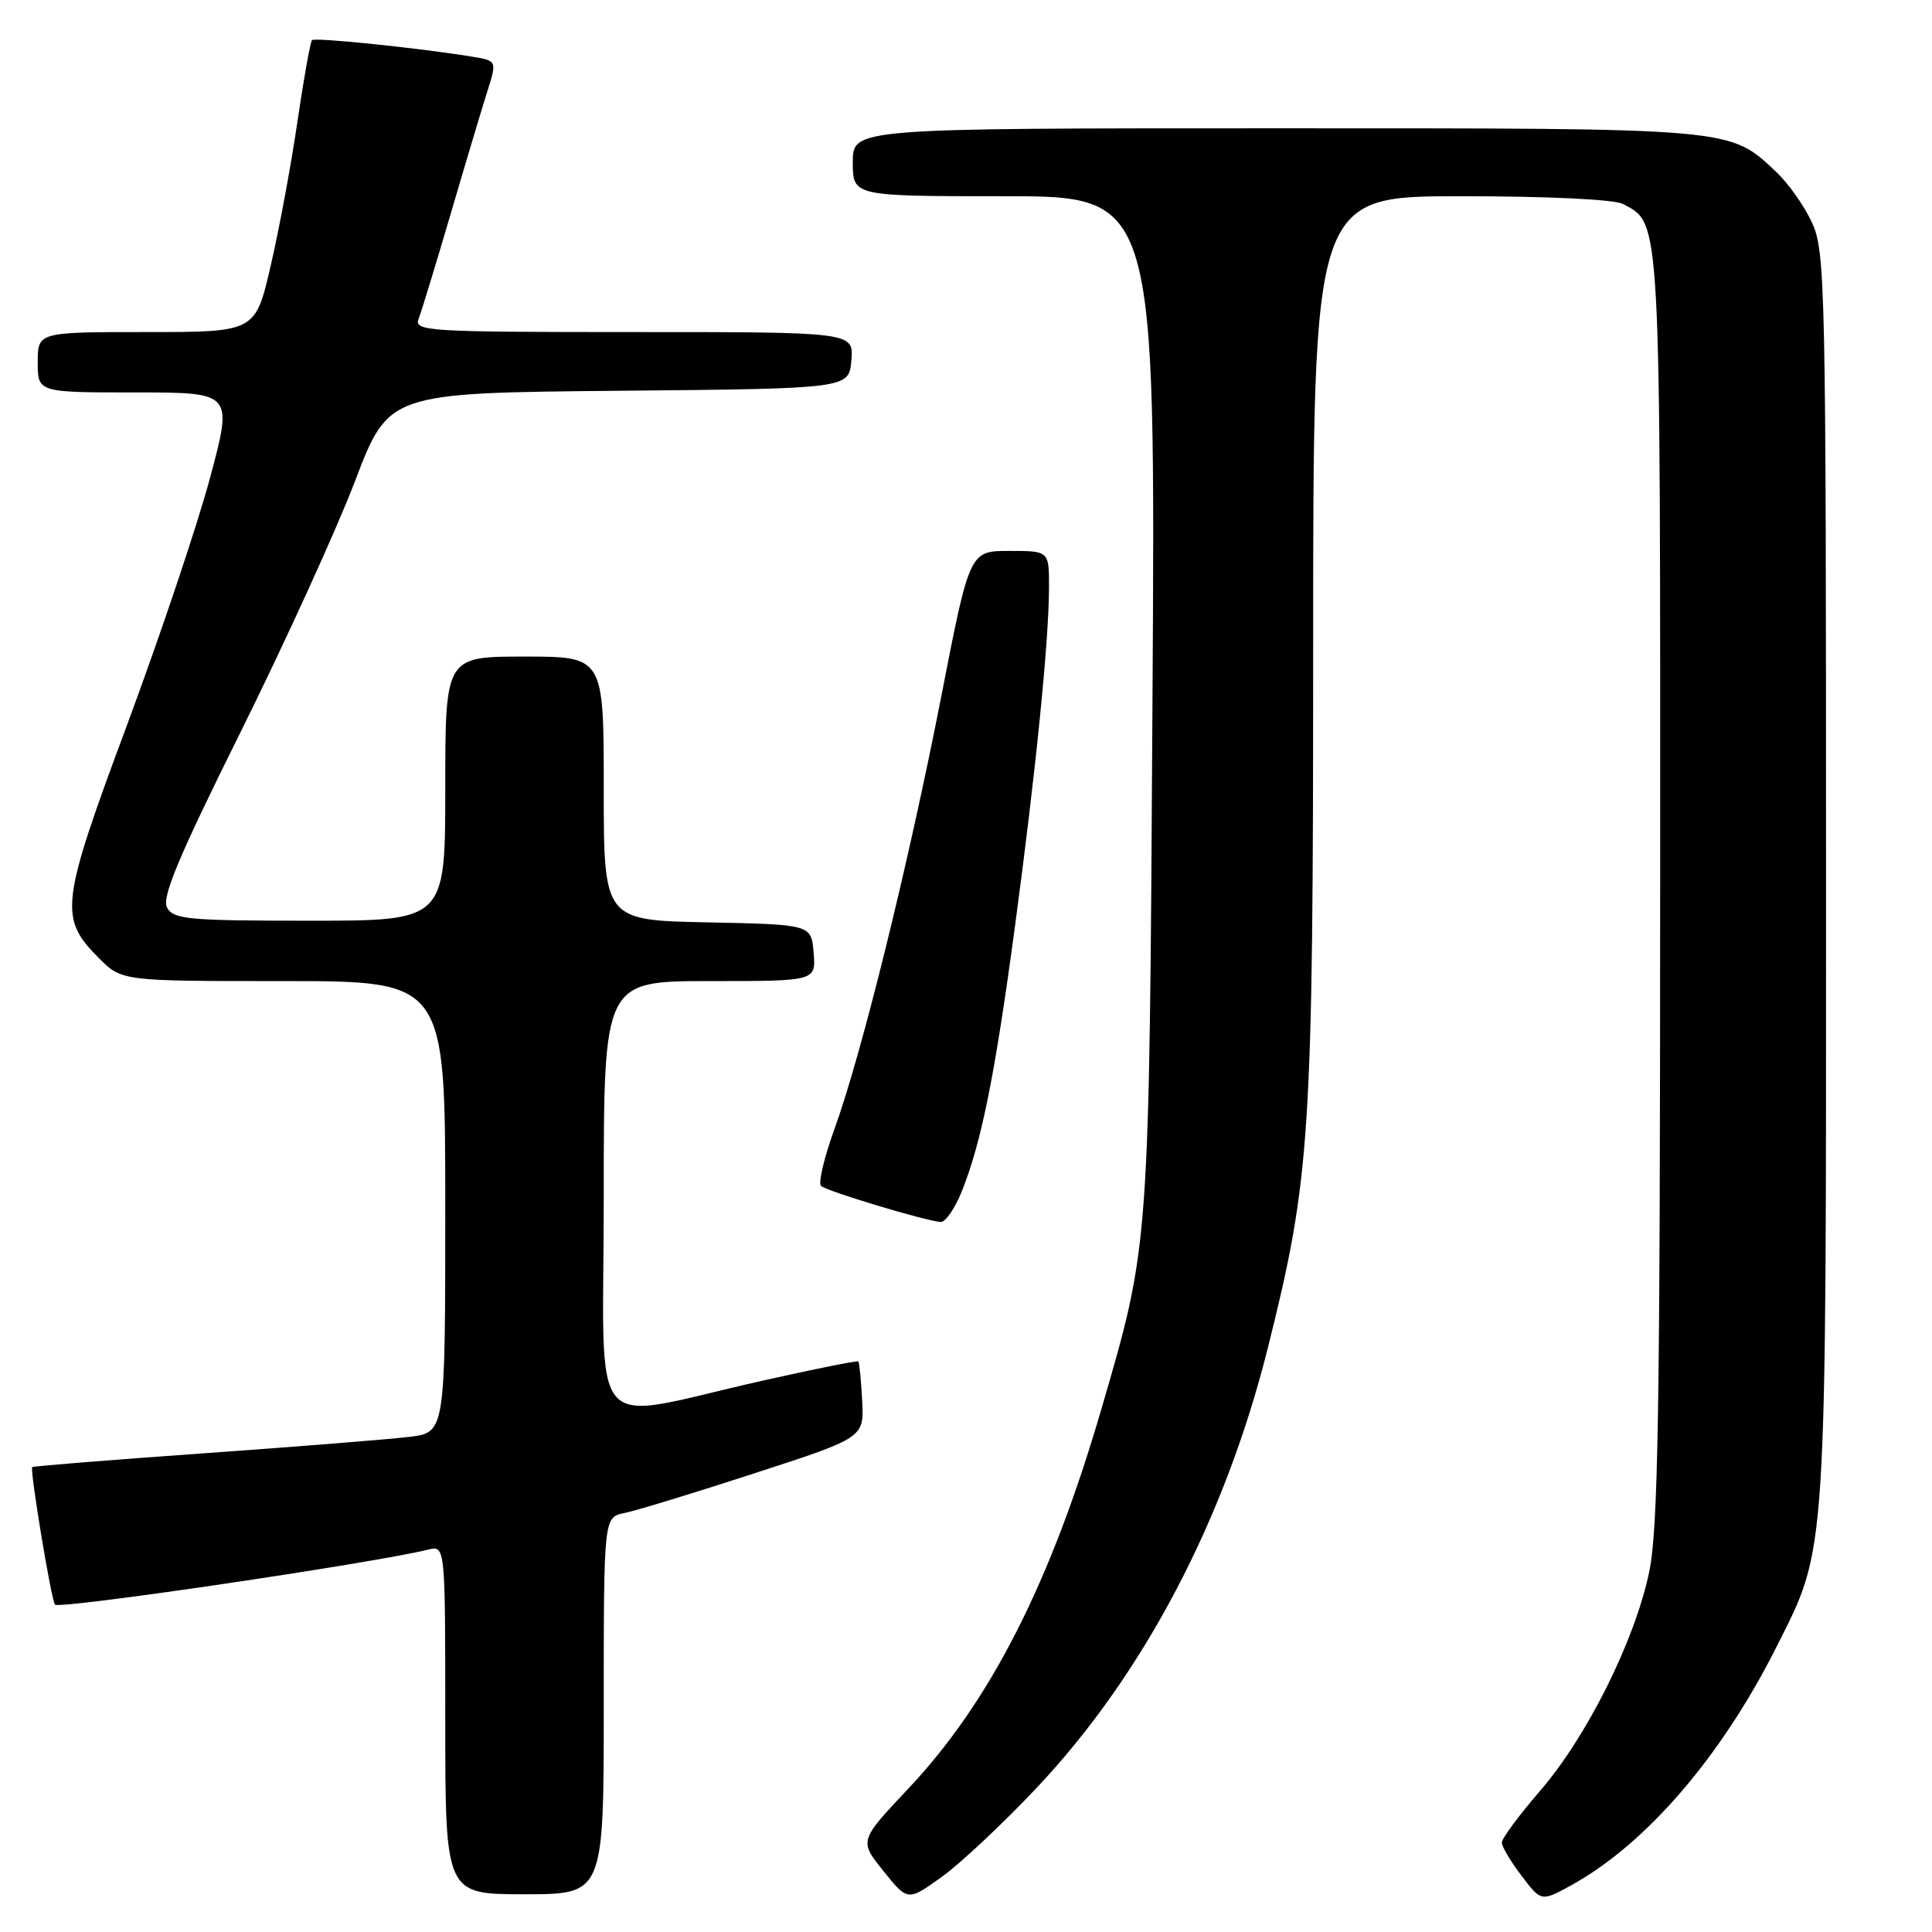 <?xml version="1.0" encoding="UTF-8" standalone="no"?>
<!DOCTYPE svg PUBLIC "-//W3C//DTD SVG 1.1//EN" "http://www.w3.org/Graphics/SVG/1.1/DTD/svg11.dtd" >
<svg xmlns="http://www.w3.org/2000/svg" xmlns:xlink="http://www.w3.org/1999/xlink" version="1.1" viewBox="0 0 256 256">
 <g >
 <path fill="currentColor"
d=" M 137.38 236.88 C 151.52 221.87 162.28 201.41 167.98 178.66 C 173.65 156.02 174.00 150.62 174.00 85.57 C 174.00 26.00 174.00 26.00 193.57 26.00 C 205.07 26.00 213.92 26.42 215.06 27.03 C 220.11 29.74 220.00 27.72 219.98 117.70 C 219.97 187.20 219.72 202.67 218.51 208.37 C 216.57 217.51 210.26 230.14 204.04 237.33 C 201.27 240.54 199.00 243.61 199.00 244.15 C 199.00 244.69 200.18 246.68 201.62 248.56 C 204.23 252.00 204.23 252.00 208.30 249.75 C 218.15 244.29 228.08 232.75 235.38 218.25 C 242.14 204.80 241.97 207.48 241.96 116.00 C 241.96 37.81 241.86 33.29 240.10 29.50 C 239.09 27.30 236.96 24.29 235.38 22.80 C 229.09 16.90 230.17 17.00 169.03 17.00 C 113.00 17.00 113.00 17.00 113.00 21.50 C 113.00 26.00 113.00 26.00 133.06 26.00 C 153.12 26.00 153.12 26.00 152.71 92.75 C 152.28 165.72 152.35 164.69 145.95 186.67 C 139.24 209.71 131.21 225.50 120.33 237.03 C 113.84 243.92 113.84 243.92 117.06 247.92 C 120.28 251.93 120.28 251.93 124.77 248.71 C 127.24 246.95 132.91 241.62 137.38 236.88 Z  M 80.00 226.02 C 80.00 201.04 80.00 201.04 82.75 200.48 C 84.26 200.18 92.03 197.81 100.00 195.21 C 114.50 190.50 114.50 190.50 114.24 185.57 C 114.10 182.86 113.87 180.53 113.73 180.40 C 113.60 180.26 107.86 181.41 100.99 182.96 C 77.34 188.26 80.00 191.35 80.00 158.59 C 80.00 130.00 80.00 130.00 94.06 130.00 C 108.12 130.00 108.12 130.00 107.81 126.25 C 107.50 122.50 107.50 122.50 93.75 122.22 C 80.00 121.94 80.00 121.94 80.00 104.47 C 80.00 87.00 80.00 87.00 69.50 87.00 C 59.00 87.00 59.00 87.00 59.00 104.50 C 59.00 122.00 59.00 122.00 41.04 122.00 C 24.94 122.00 22.97 121.82 22.13 120.25 C 21.41 118.90 23.68 113.50 31.88 97.00 C 37.75 85.17 44.57 70.23 47.03 63.78 C 51.50 52.06 51.50 52.06 82.00 51.78 C 112.50 51.50 112.50 51.50 112.81 47.75 C 113.12 44.00 113.12 44.00 83.95 44.00 C 56.58 44.00 54.83 43.89 55.47 42.25 C 55.84 41.29 57.73 35.10 59.67 28.50 C 61.60 21.90 63.79 14.60 64.52 12.28 C 65.86 8.06 65.86 8.06 62.68 7.53 C 55.98 6.41 41.73 4.93 41.34 5.32 C 41.12 5.55 40.25 10.41 39.41 16.12 C 38.58 21.83 36.98 30.44 35.86 35.25 C 33.83 44.00 33.83 44.00 19.42 44.00 C 5.00 44.00 5.00 44.00 5.00 48.00 C 5.00 52.00 5.00 52.00 17.93 52.00 C 30.86 52.00 30.86 52.00 27.85 63.25 C 26.20 69.44 21.25 84.17 16.86 95.99 C 7.99 119.83 7.78 121.62 13.11 126.96 C 16.15 130.00 16.15 130.00 37.58 130.00 C 59.00 130.00 59.00 130.00 59.00 159.91 C 59.00 189.81 59.00 189.81 54.25 190.39 C 51.64 190.71 39.38 191.69 27.00 192.57 C 14.62 193.45 4.40 194.27 4.27 194.40 C 3.93 194.74 6.81 212.15 7.29 212.62 C 7.92 213.26 49.23 207.17 56.75 205.33 C 59.00 204.78 59.00 204.78 59.00 227.89 C 59.00 251.00 59.00 251.00 69.50 251.00 C 80.00 251.00 80.00 251.00 80.00 226.02 Z  M 127.44 157.87 C 130.06 151.32 131.83 142.49 134.48 122.81 C 137.25 102.21 139.00 84.82 139.00 77.75 C 139.00 73.00 139.00 73.00 133.74 73.00 C 128.48 73.00 128.48 73.00 124.73 92.25 C 120.38 114.51 114.16 139.71 110.57 149.60 C 109.20 153.38 108.40 156.78 108.79 157.14 C 109.52 157.83 122.62 161.78 124.64 161.92 C 125.27 161.96 126.53 160.14 127.44 157.87 Z "/>
</g>
</svg>